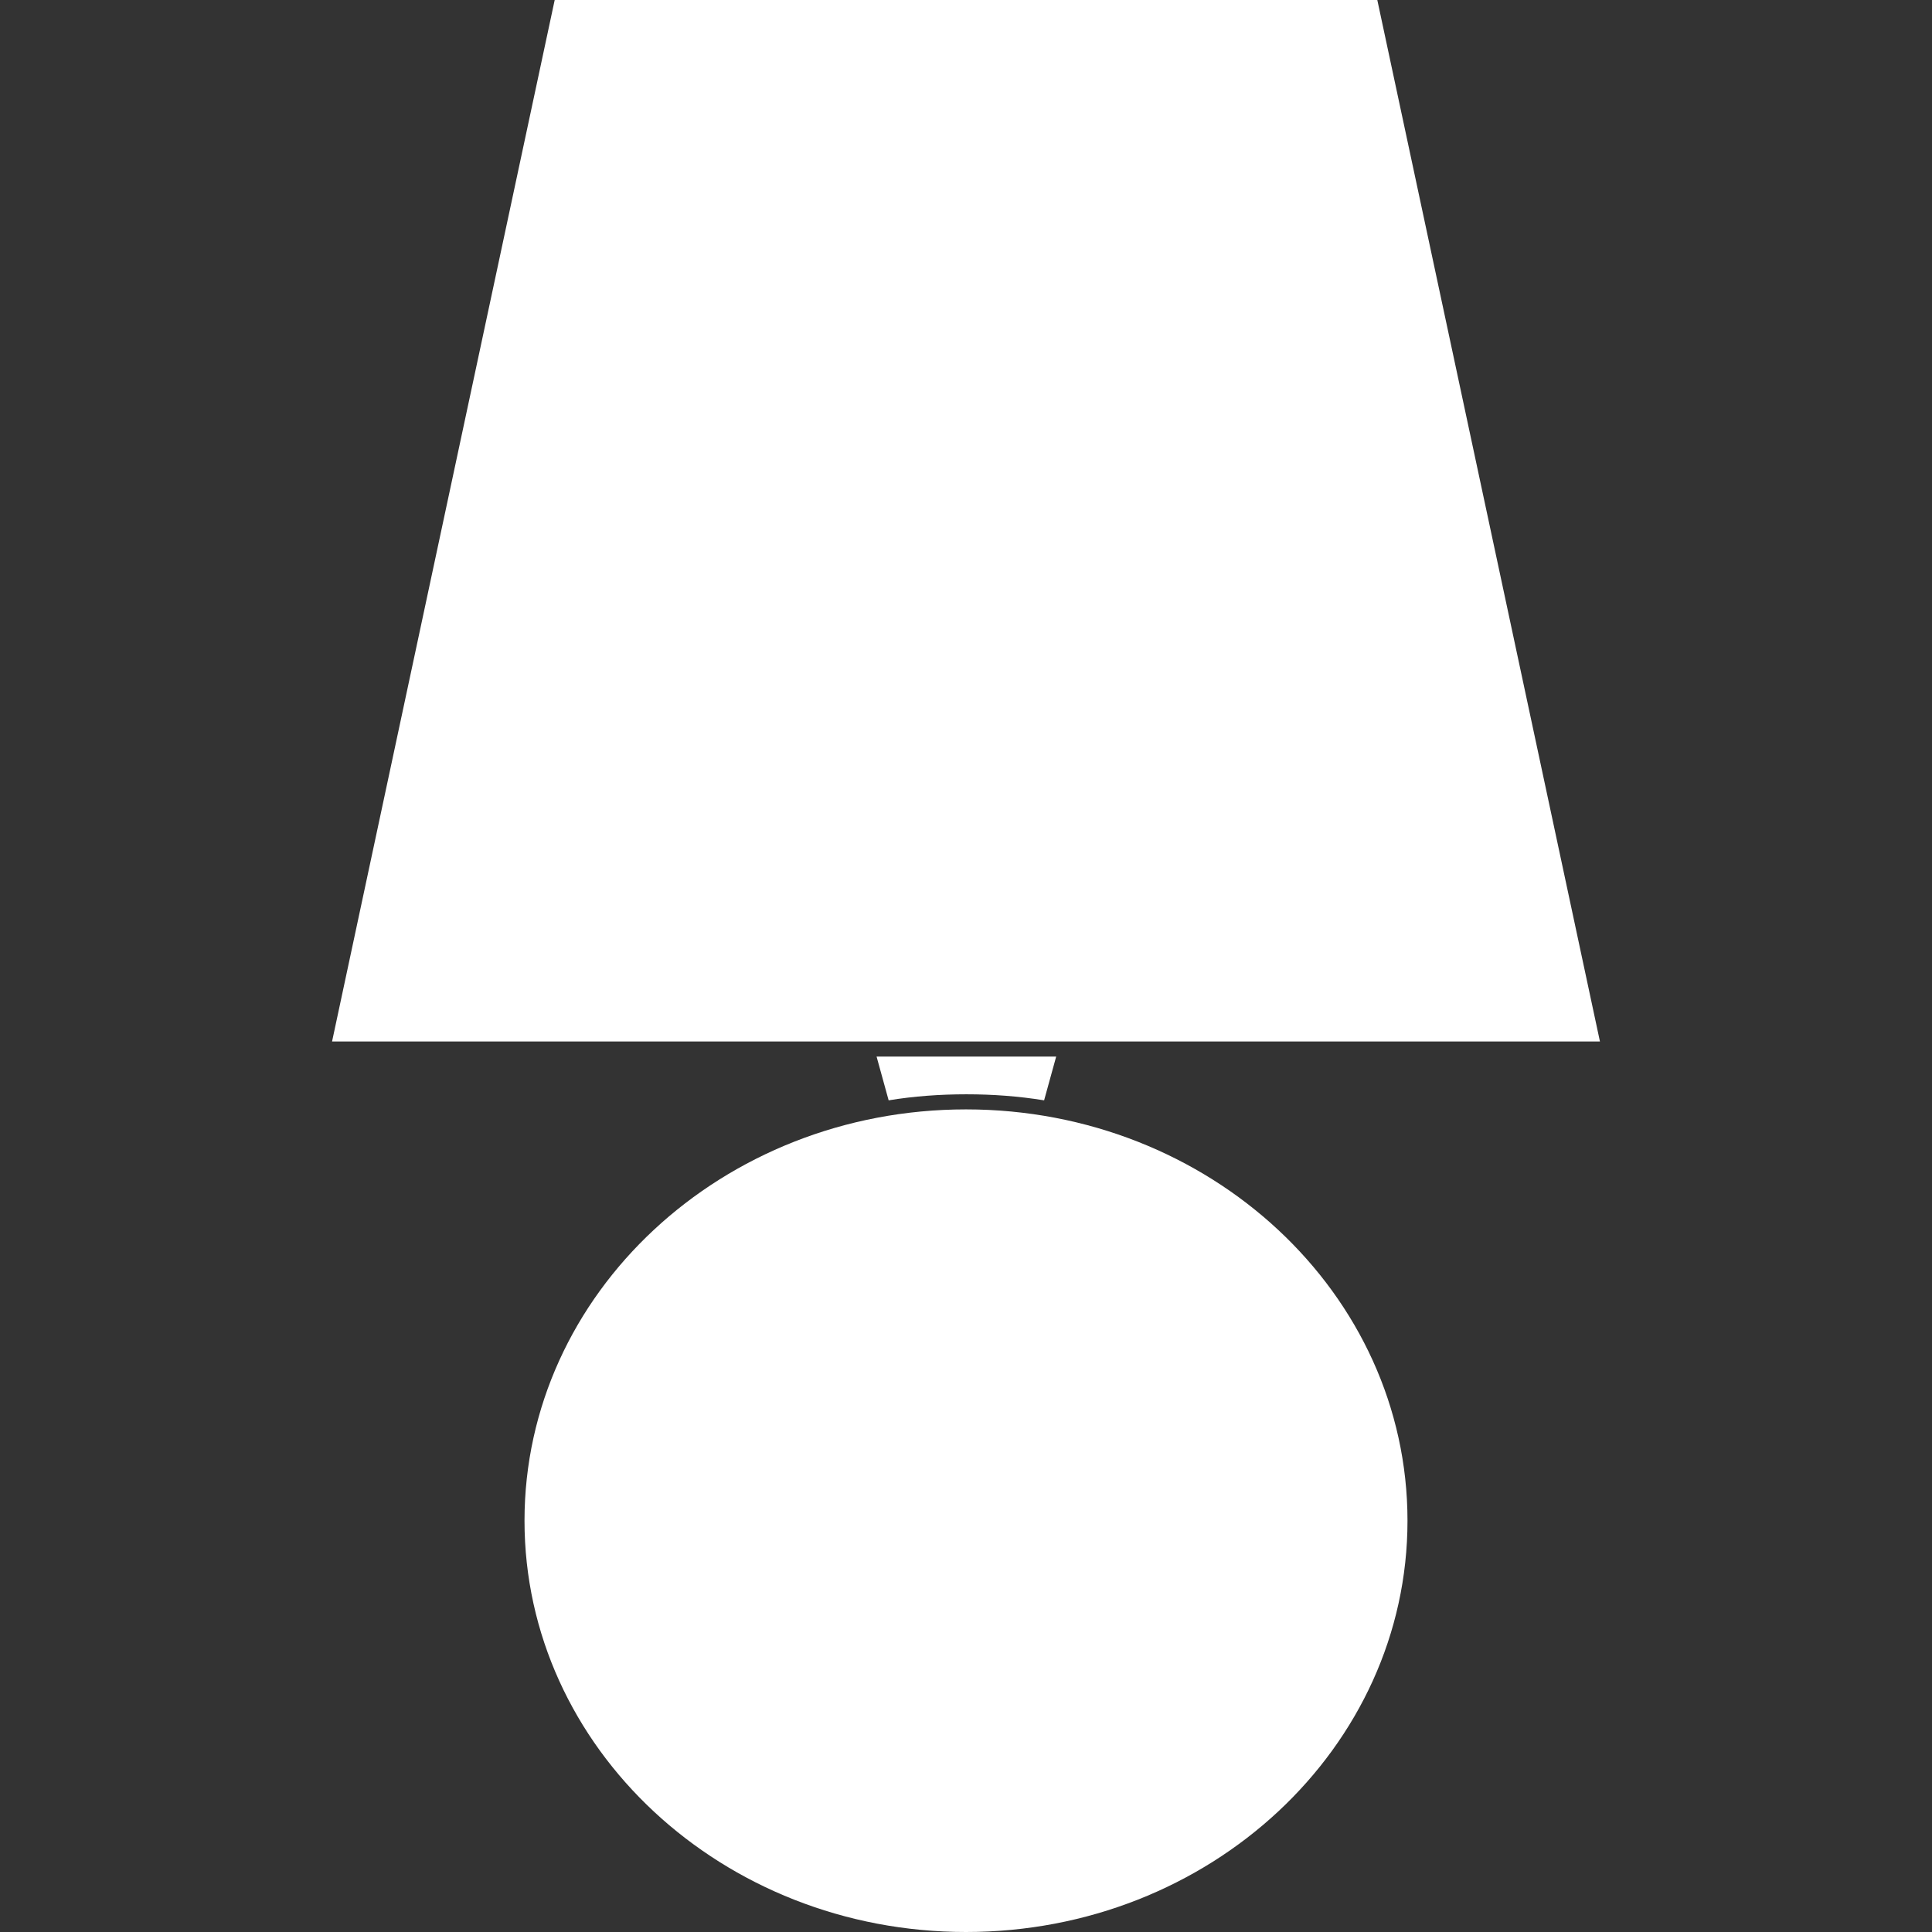 <svg version="1.1" xmlns="http://www.w3.org/2000/svg" x="0" y="0" viewBox="0 0 512 512" xml:space="preserve"><rect x="0" y="0" width="512" height="512" fill="#333333" stroke="none"/><path d="M256 276H88L147 0h218l59 276H256zm0 18c-64.6 0-117 48.8-117 109s52.4 109 117 109 117-48.8 117-109-52.4-109-117-109zm-23.7-14l3.2 11.6c6.7-1.1 13.6-1.6 20.6-1.6s13.8.5 20.6 1.6l3.2-11.6h-47.6z" fill="#fff"/></svg>